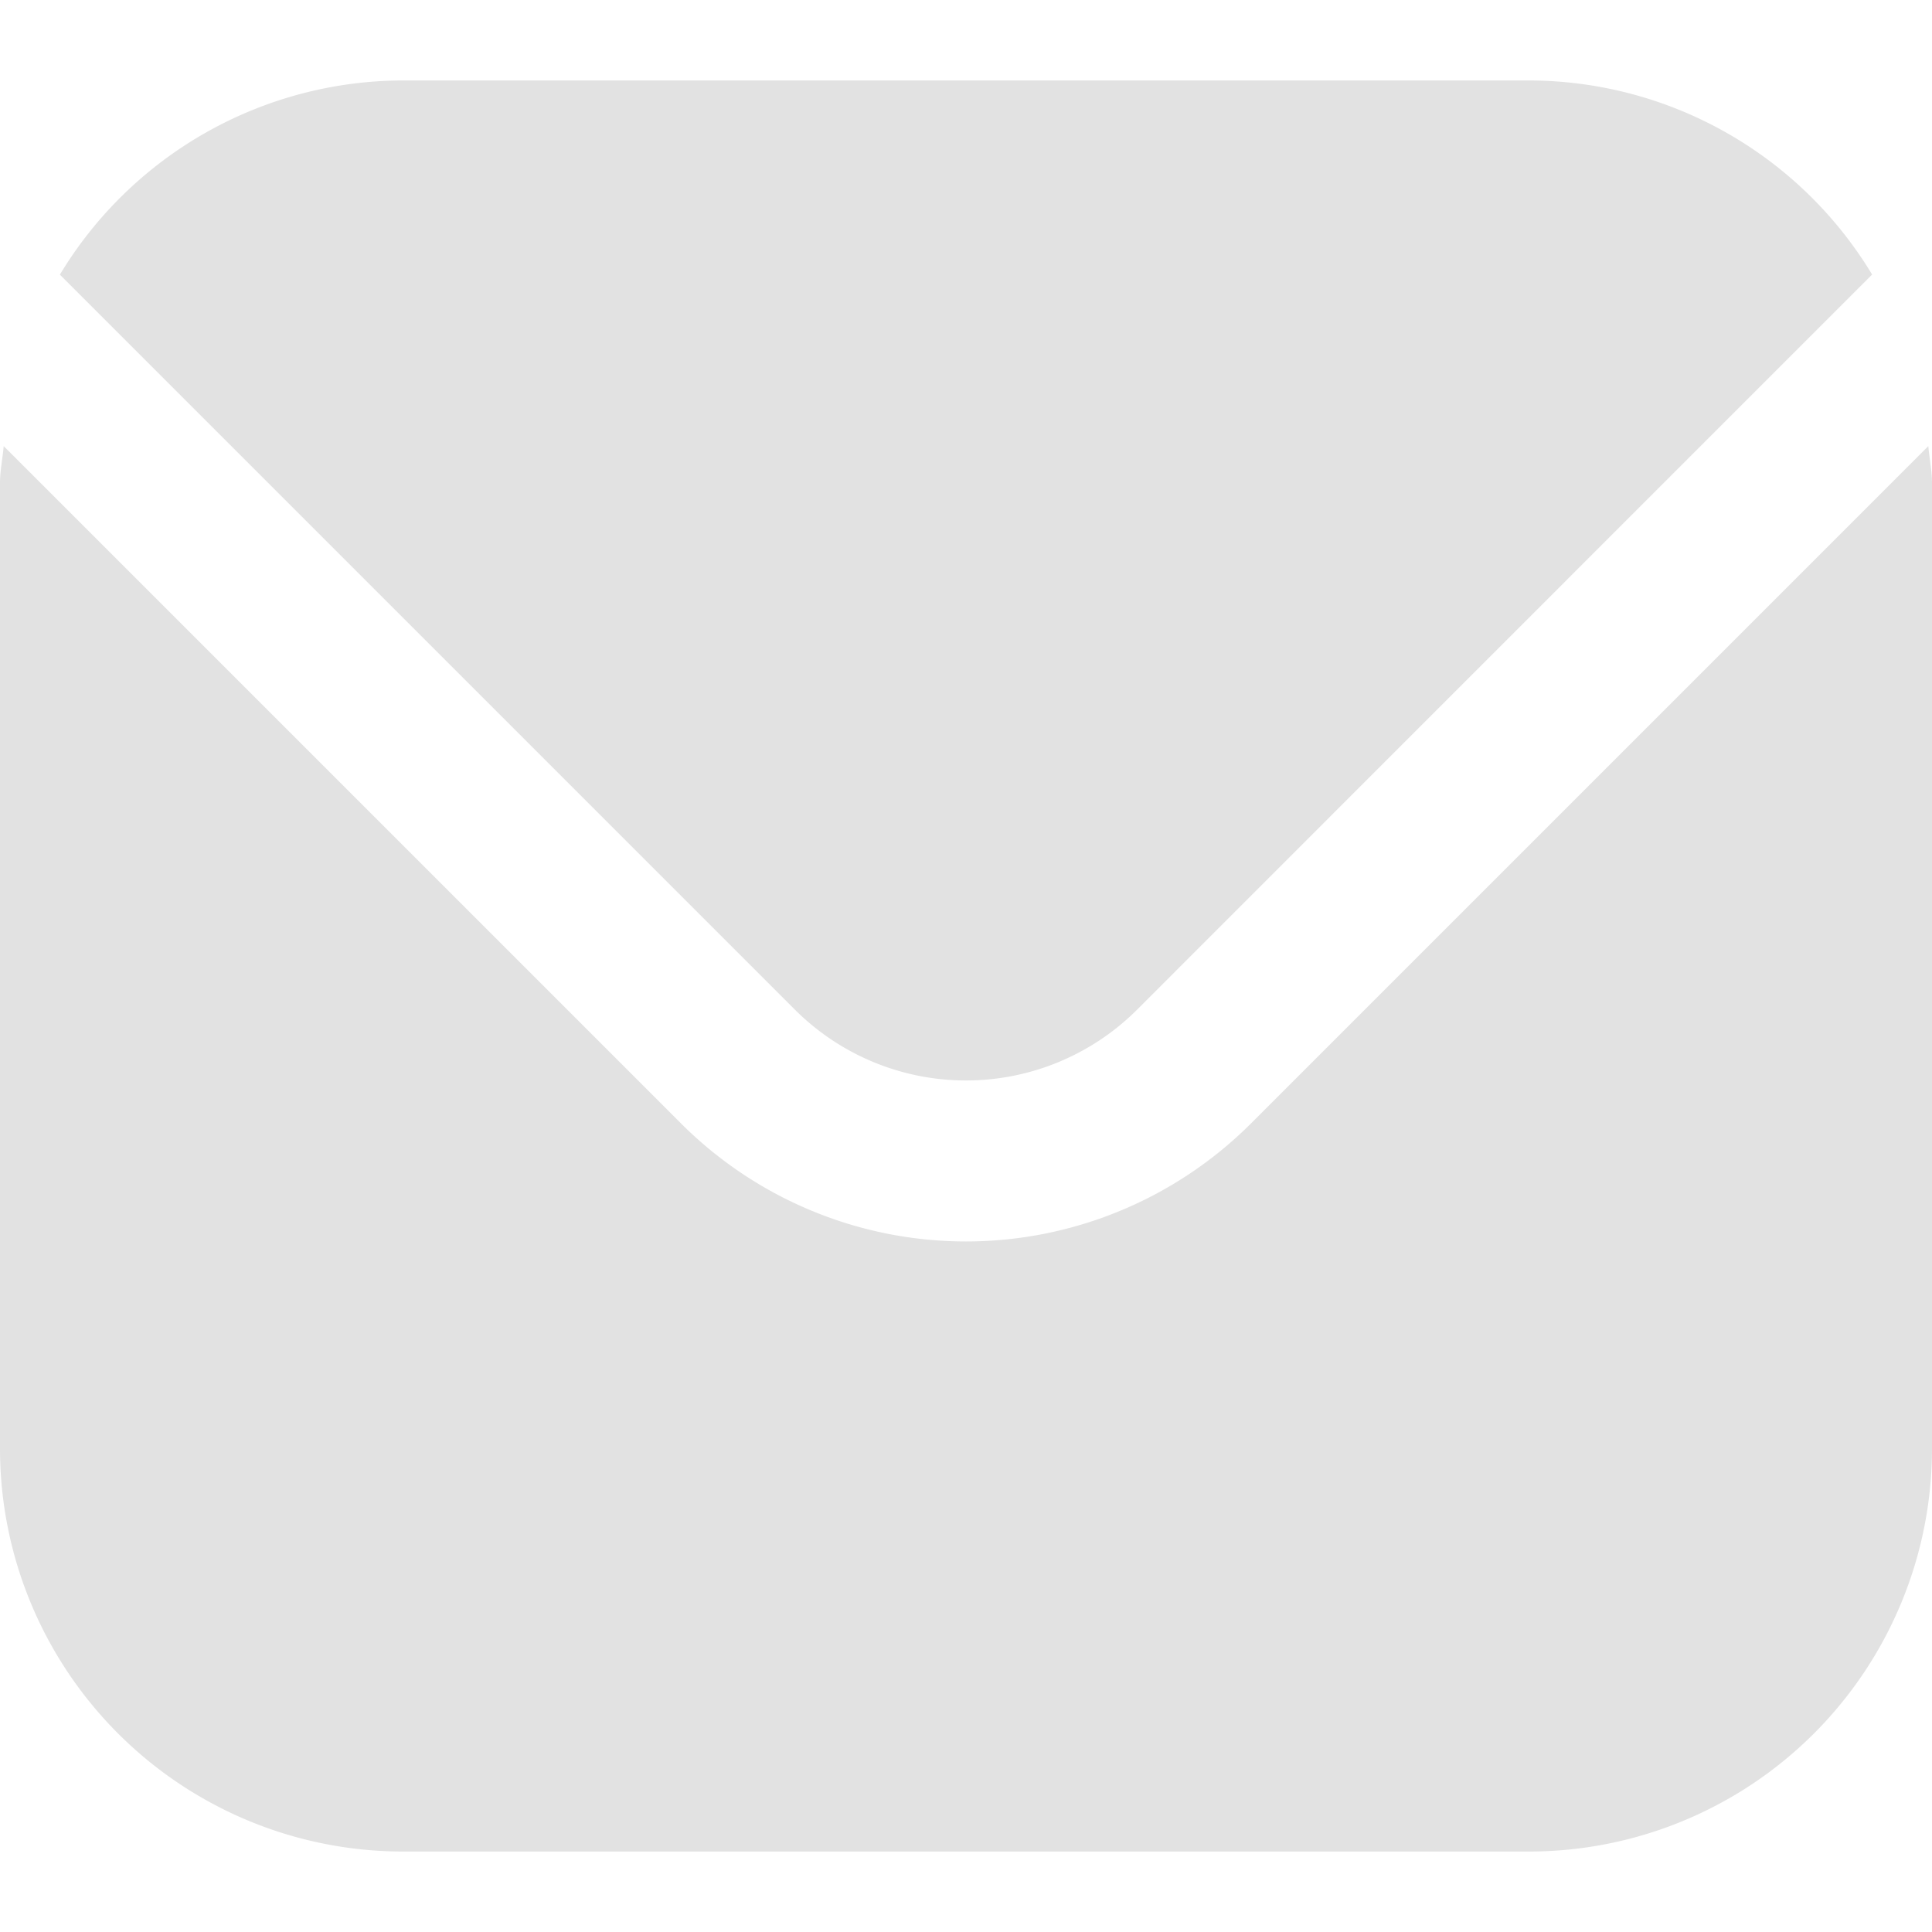<svg width="20" height="20" fill="none" xmlns="http://www.w3.org/2000/svg"><path d="M19.962 4.618l-7.015 7.015a4.173 4.173 0 01-5.894 0L.038 4.618C.027 4.75 0 4.87 0 5v10a4.172 4.172 0 004.167 4.167h11.666A4.172 4.172 0 0020 15V5c0-.13-.027-.25-.038-.382z" fill="#E2E2E2"/><path d="M11.768 10.455l7.612-7.613A4.155 4.155 0 0015.834.833H4.167A4.155 4.155 0 00.62 2.843l7.612 7.612a2.506 2.506 0 003.536 0z" fill="#E2E2E2"/></svg>